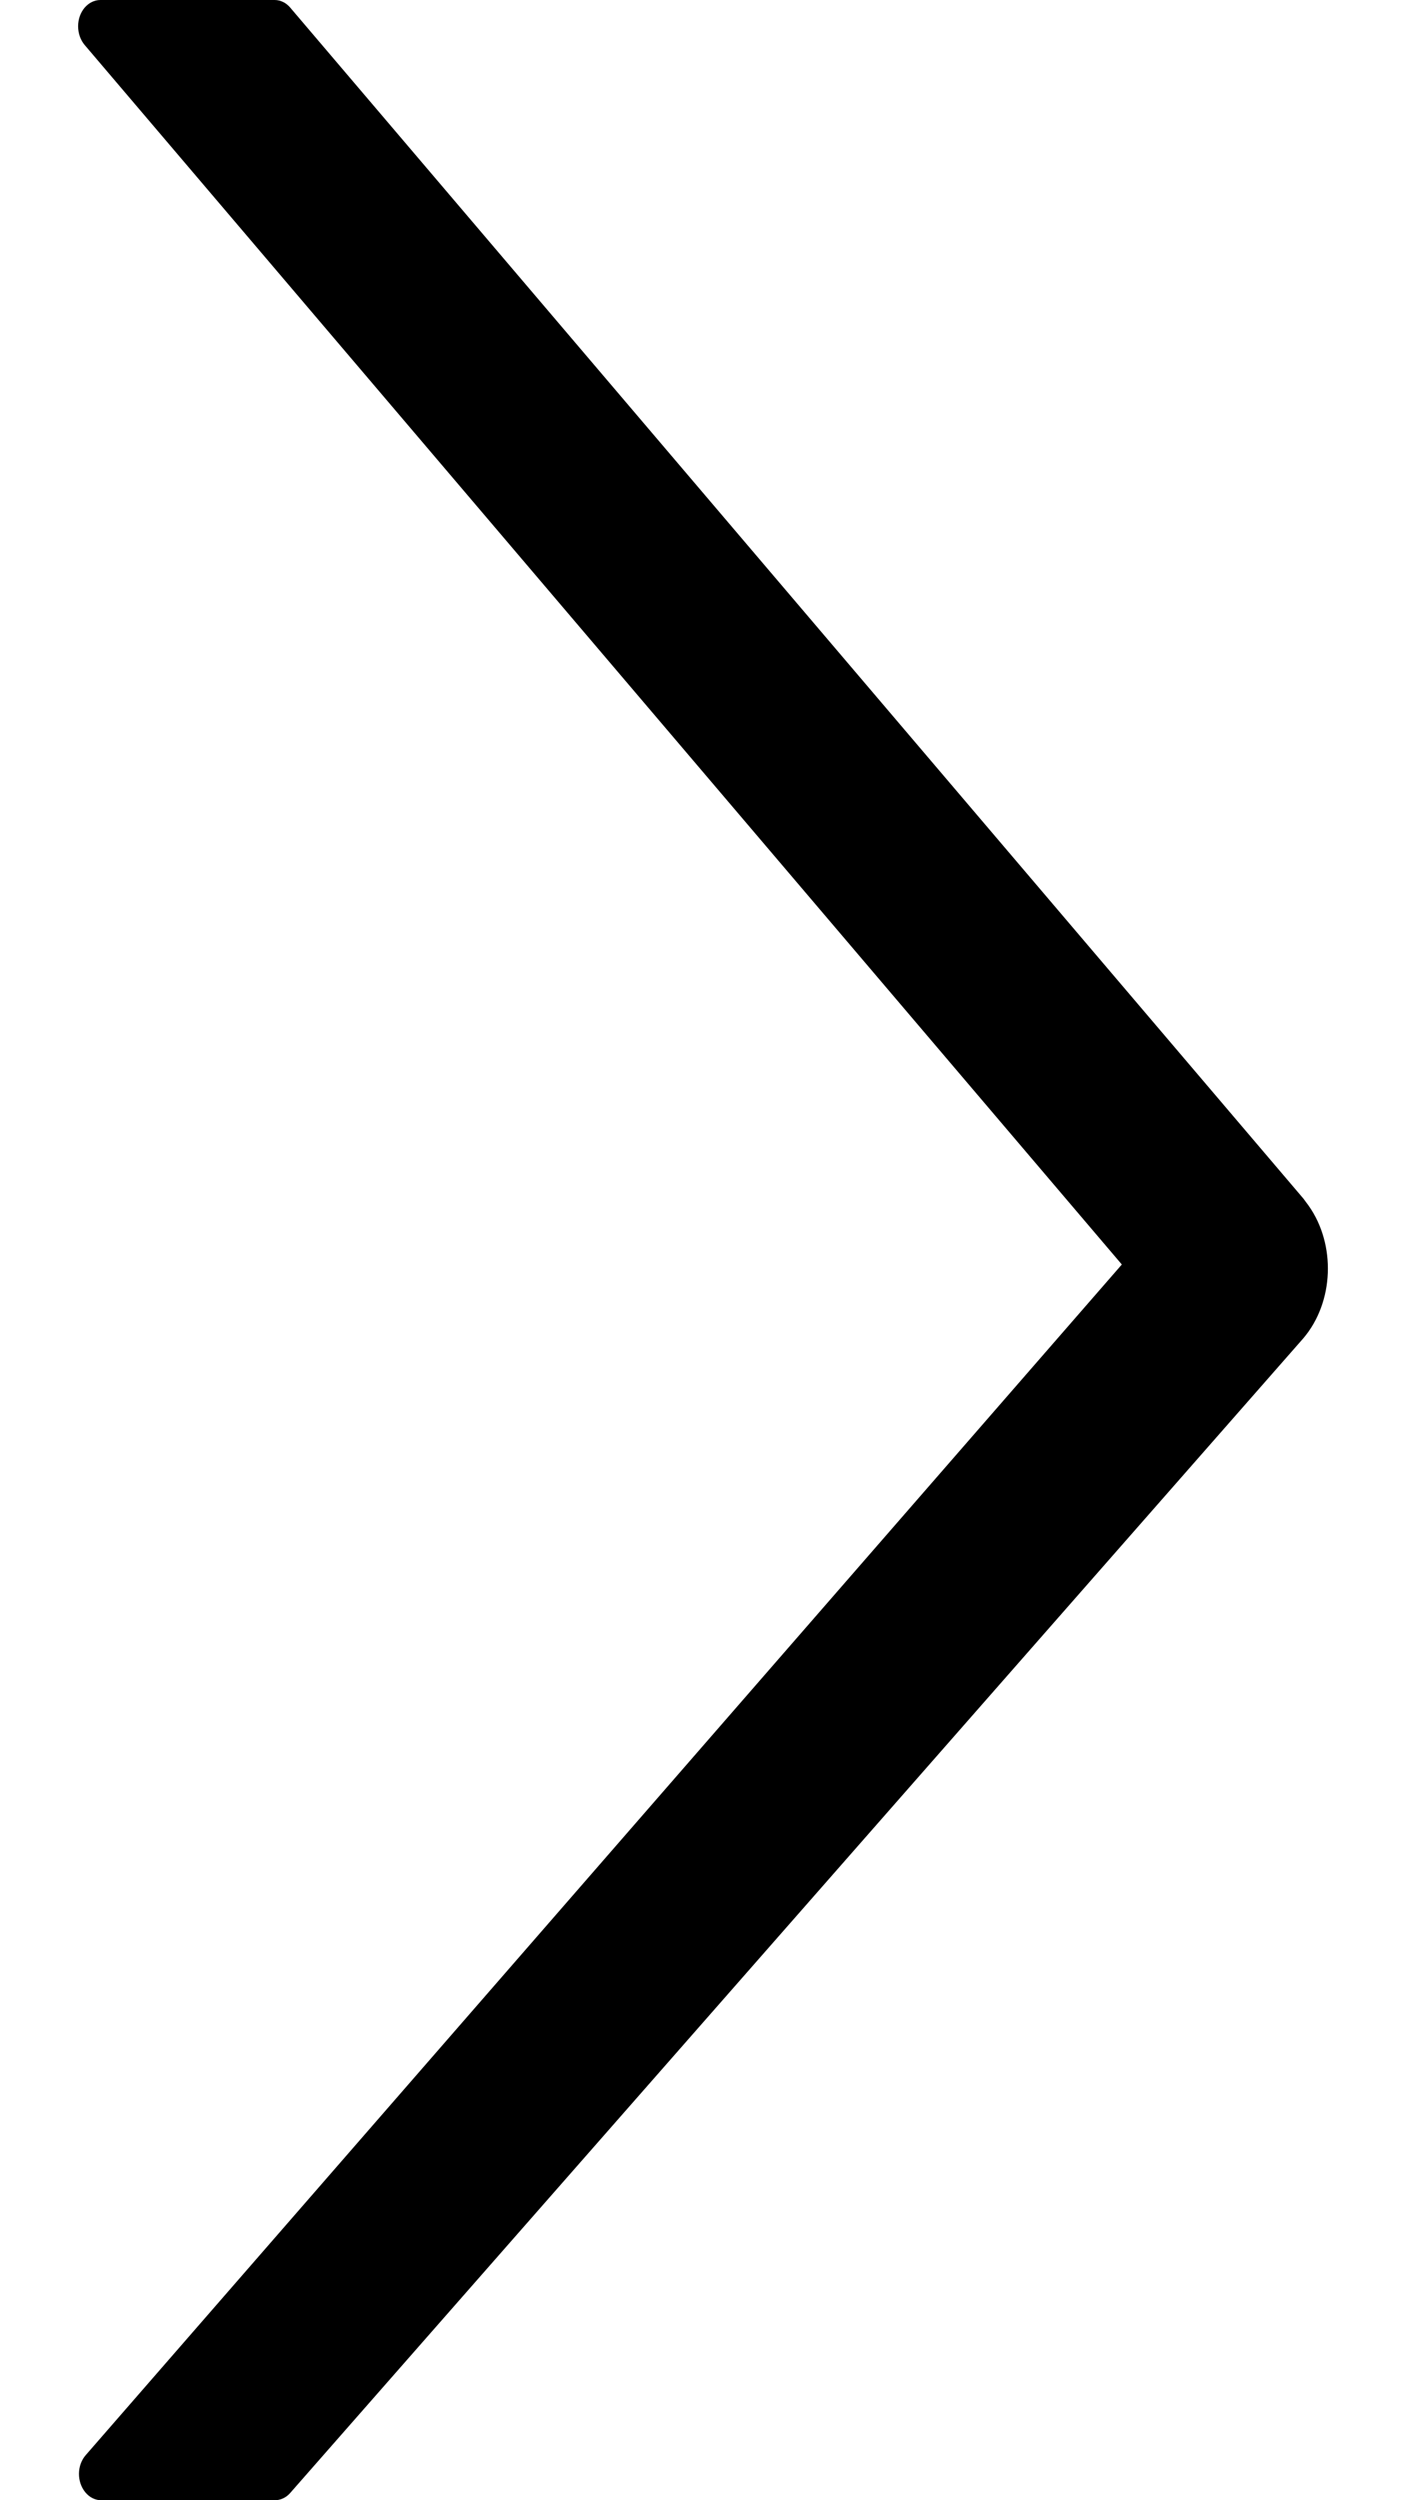 <svg width="9" height="16" viewBox="0 0 9 16" fill="none" xmlns="http://www.w3.org/2000/svg">
<path d="M1.858 15.953L8.343 8.564C8.54 8.332 8.552 7.964 8.377 7.716L8.343 7.67L1.858 0.049C1.832 0.018 1.796 1.54488e-08 1.758 1.49989e-08L0.643 1.70118e-09C0.564 7.61645e-10 0.5 0.075 0.5 0.168C0.5 0.213 0.515 0.256 0.542 0.288L7.181 8.092L0.549 15.711C0.492 15.776 0.491 15.882 0.546 15.949C0.573 15.982 0.61 16 0.648 16L1.759 16C1.796 16 1.832 15.983 1.858 15.953Z" fill="black"/>
</svg>
